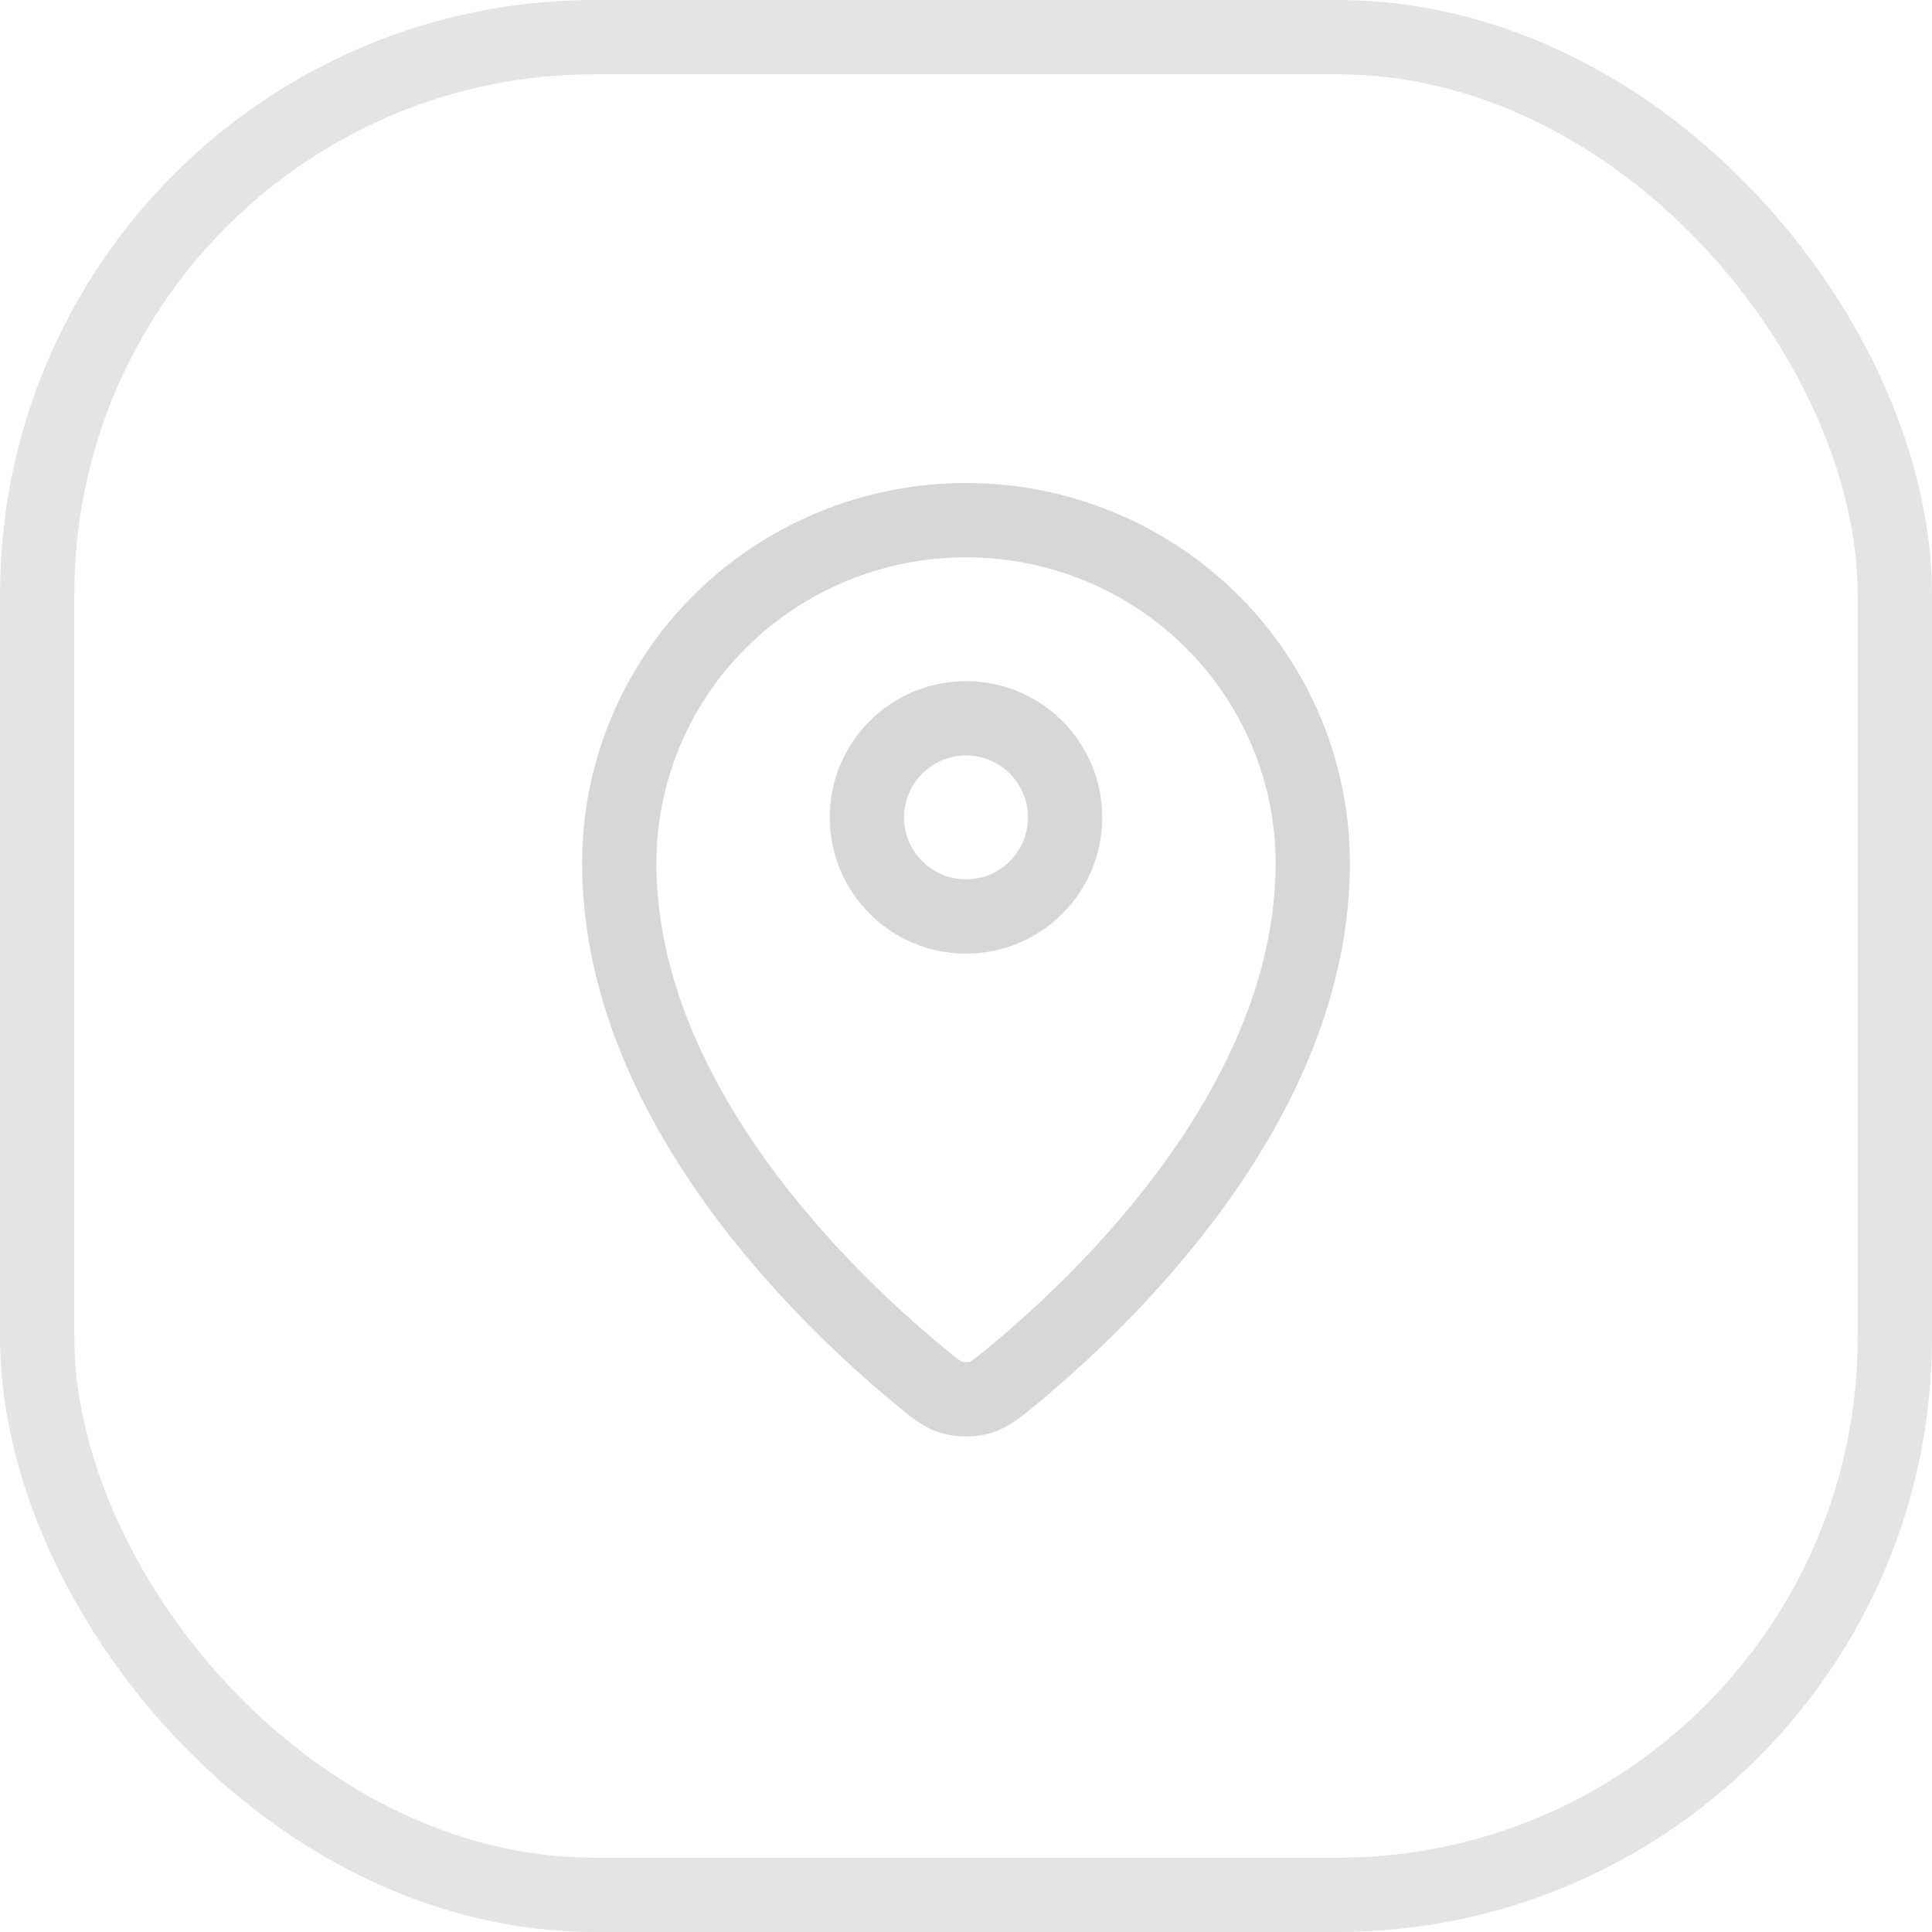 <svg width="52" height="52" viewBox="0 0 52 52" fill="none" xmlns="http://www.w3.org/2000/svg">
<rect opacity="0.3" x="1" y="1" width="50" height="50" rx="15" stroke="#A3A3A6" stroke-width="2"/>
<path d="M16.667 23.23C16.667 29.7 22.326 35.049 24.831 37.1C25.189 37.394 25.371 37.542 25.638 37.618C25.847 37.676 26.153 37.676 26.361 37.618C26.629 37.542 26.809 37.395 27.169 37.1C29.674 35.049 35.333 29.7 35.333 23.231C35.333 20.783 34.35 18.435 32.6 16.704C30.849 14.973 28.476 14 26 14C23.525 14 21.151 14.973 19.4 16.704C17.65 18.435 16.667 20.782 16.667 23.23Z" stroke="#D7D7DA" stroke-width="2" stroke-linecap="round" stroke-linejoin="round"/>
<path d="M23.333 22C23.333 23.473 24.527 24.667 26 24.667C27.473 24.667 28.667 23.473 28.667 22C28.667 20.527 27.473 19.333 26 19.333C24.527 19.333 23.333 20.527 23.333 22Z" stroke="#D7D7DA" stroke-width="2" stroke-linecap="round" stroke-linejoin="round"/>
</svg>
